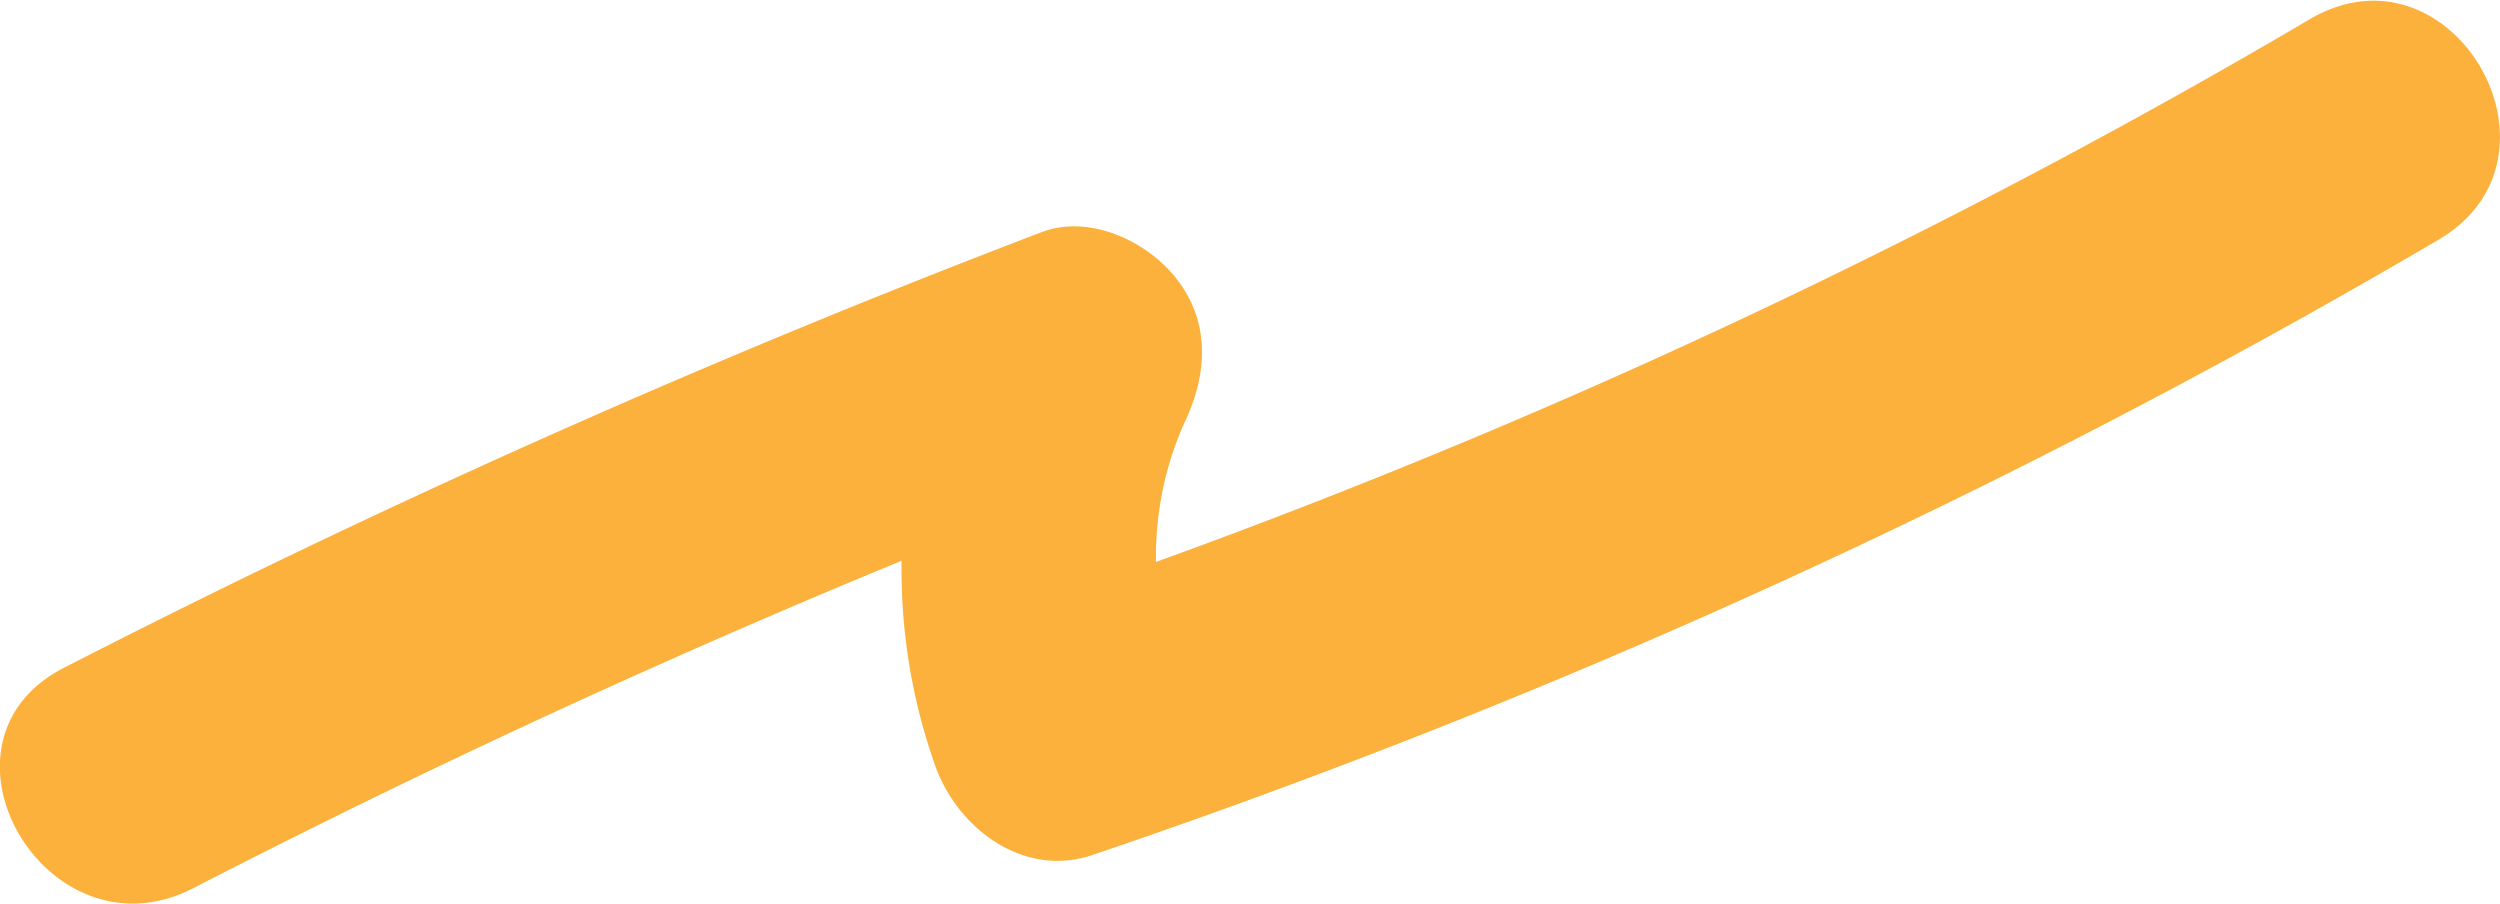 <svg xmlns="http://www.w3.org/2000/svg" width="195.89" height="70.8" viewBox="0 0 195.89 70.8"><defs><style>.cls-1{fill:#fbb13c;}</style></defs><g id="レイヤー_2" data-name="レイヤー 2"><g id="図形"><path class="cls-1" d="M15.13,69.6A721.88,721.88,0,0,1,86.94,37.46L75.65,22.77C70.19,34.57,68.88,47.55,73.28,60c1.73,4.86,6.88,8.83,12.3,7a568.72,568.72,0,0,0,105.5-48.22c11.08-6.52,1-23.81-10.1-17.27A542.54,542.54,0,0,1,80.27,47.65l12.3,7c-2.54-7.14-2.9-14.74.35-21.77,1.71-3.71,1.9-7.73-.79-11.11-2.3-2.89-6.76-5-10.51-3.58A768.24,768.24,0,0,0,5,52.33C-6.41,58.21,3.69,75.47,15.13,69.6Z"/></g></g></svg>